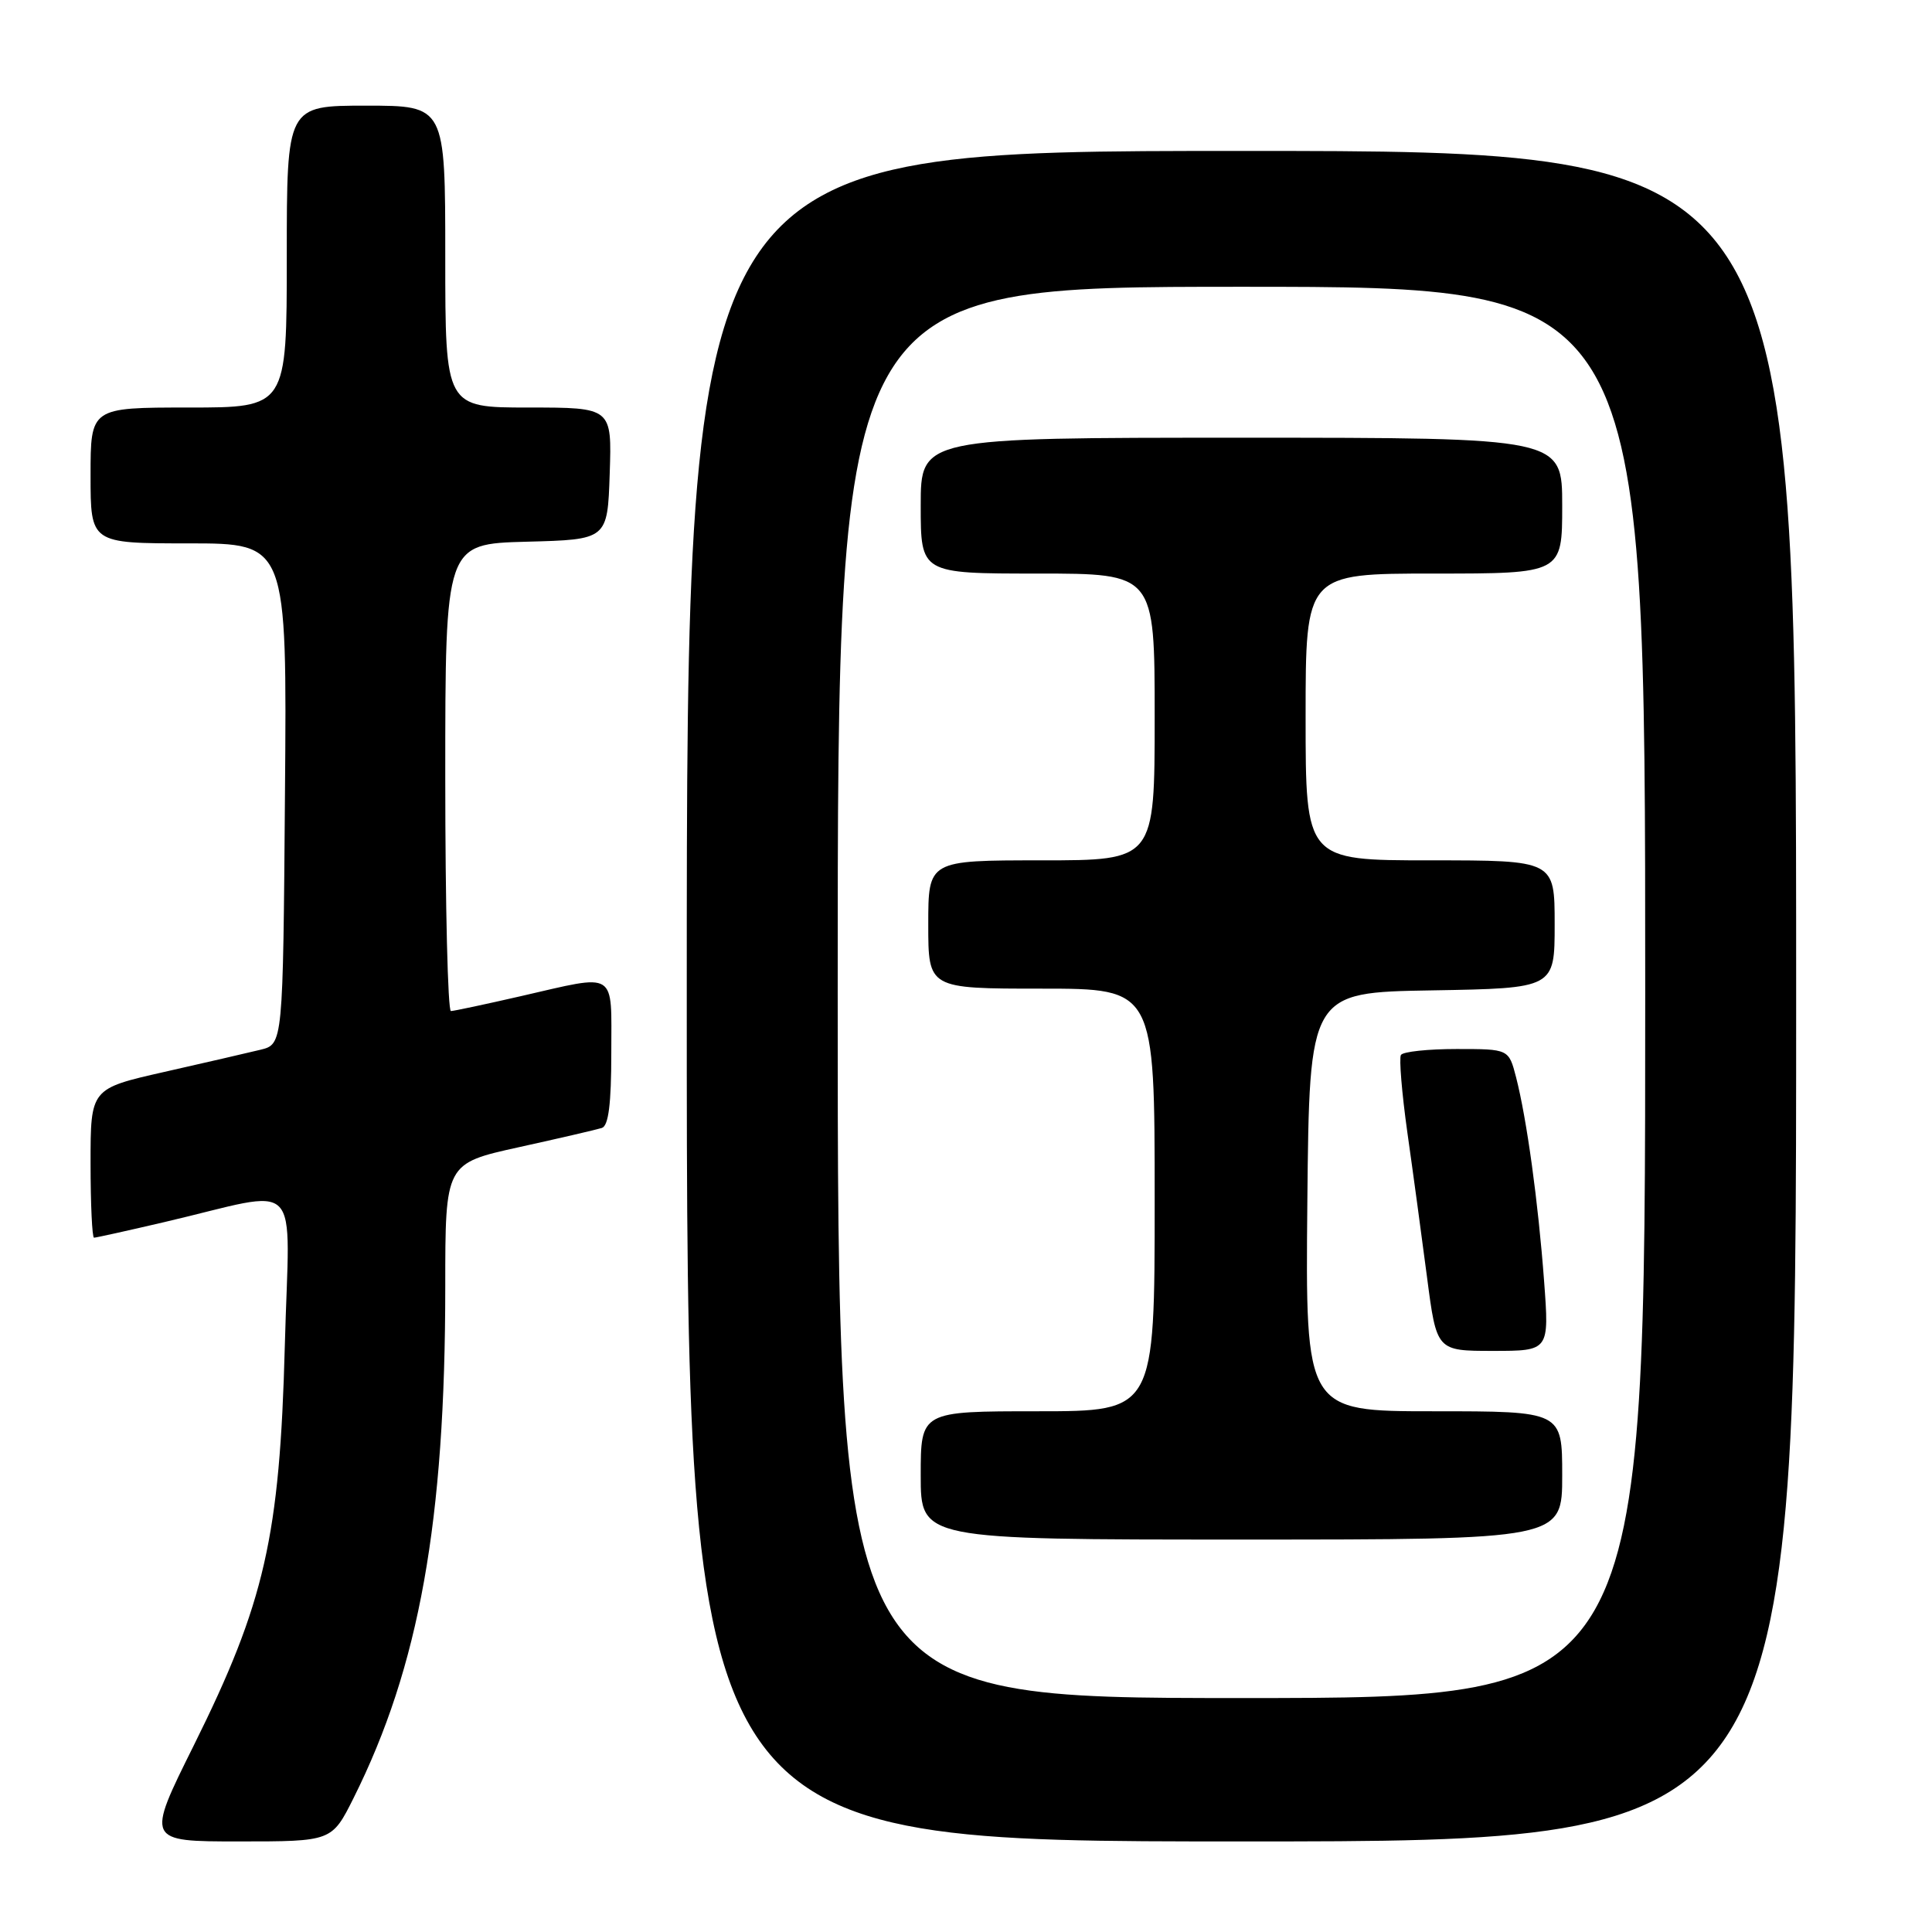 <?xml version="1.0" encoding="UTF-8" standalone="no"?>
<!DOCTYPE svg PUBLIC "-//W3C//DTD SVG 1.1//EN" "http://www.w3.org/Graphics/SVG/1.1/DTD/svg11.dtd" >
<svg xmlns="http://www.w3.org/2000/svg" xmlns:xlink="http://www.w3.org/1999/xlink" version="1.1" viewBox="0 0 256 256">
 <g >
 <path fill="currentColor"
d=" M 46.85 238.25 C 55.55 220.84 59.00 201.60 59.00 170.48 C 59.00 154.16 59.00 154.16 68.75 152.01 C 74.11 150.83 79.06 149.68 79.75 149.46 C 80.63 149.18 81.00 146.28 81.00 139.53 C 81.00 128.46 81.92 129.04 69.00 132.00 C 64.33 133.07 60.16 133.96 59.75 133.97 C 59.34 133.99 59.00 120.07 59.00 103.03 C 59.00 72.07 59.00 72.07 69.75 71.78 C 80.50 71.50 80.50 71.50 80.79 62.75 C 81.08 54.00 81.08 54.00 70.04 54.00 C 59.00 54.00 59.00 54.00 59.00 34.00 C 59.00 14.00 59.00 14.00 48.50 14.00 C 38.00 14.00 38.00 14.00 38.00 34.00 C 38.00 54.00 38.00 54.00 25.00 54.00 C 12.00 54.00 12.00 54.00 12.00 63.00 C 12.00 72.00 12.00 72.00 25.01 72.00 C 38.03 72.00 38.03 72.00 37.76 105.19 C 37.50 138.37 37.50 138.37 34.50 139.10 C 32.85 139.50 27.11 140.83 21.75 142.04 C 12.00 144.25 12.00 144.25 12.00 154.12 C 12.00 159.56 12.21 164.00 12.46 164.00 C 12.71 164.00 16.88 163.08 21.71 161.95 C 40.48 157.57 38.34 155.39 37.74 178.33 C 37.07 203.64 35.08 212.35 25.69 231.25 C 19.35 244.00 19.35 244.00 31.66 244.00 C 43.97 244.00 43.97 244.00 46.85 238.25 Z  M 238.00 132.00 C 238.00 20.00 238.00 20.00 164.50 20.00 C 91.00 20.00 91.00 20.00 91.00 132.00 C 91.00 244.00 91.00 244.00 164.50 244.00 C 238.00 244.00 238.00 244.00 238.00 132.00 Z  M 111.00 131.50 C 111.00 38.00 111.00 38.00 164.50 38.00 C 218.00 38.00 218.00 38.00 218.00 131.50 C 218.00 225.00 218.00 225.00 164.50 225.00 C 111.00 225.00 111.00 225.00 111.00 131.50 Z  M 207.00 195.50 C 207.00 187.00 207.00 187.00 189.98 187.00 C 172.97 187.00 172.97 187.00 173.23 159.25 C 173.50 131.50 173.50 131.50 189.75 131.23 C 206.00 130.95 206.00 130.95 206.00 122.48 C 206.00 114.00 206.00 114.00 189.50 114.00 C 173.00 114.00 173.00 114.00 173.00 95.00 C 173.00 76.00 173.00 76.00 190.00 76.00 C 207.00 76.00 207.00 76.00 207.00 67.00 C 207.00 58.00 207.00 58.00 164.50 58.00 C 122.00 58.00 122.00 58.00 122.00 67.00 C 122.00 76.00 122.00 76.00 137.50 76.00 C 153.00 76.00 153.00 76.00 153.00 95.00 C 153.00 114.00 153.00 114.00 138.00 114.00 C 123.00 114.00 123.00 114.00 123.00 122.50 C 123.00 131.00 123.00 131.00 138.00 131.00 C 153.00 131.00 153.00 131.00 153.00 159.00 C 153.00 187.00 153.00 187.00 137.50 187.00 C 122.00 187.00 122.00 187.00 122.00 195.50 C 122.00 204.00 122.00 204.00 164.50 204.00 C 207.00 204.00 207.00 204.00 207.00 195.50 Z  M 204.60 169.75 C 203.82 159.27 202.31 148.29 200.89 142.75 C 199.92 139.00 199.92 139.00 193.02 139.00 C 189.22 139.00 185.90 139.35 185.63 139.79 C 185.37 140.22 185.75 144.83 186.48 150.04 C 187.22 155.24 188.39 163.89 189.09 169.25 C 190.36 179.00 190.36 179.00 197.82 179.00 C 205.29 179.00 205.29 179.00 204.60 169.75 Z "/>
</g>
</svg>